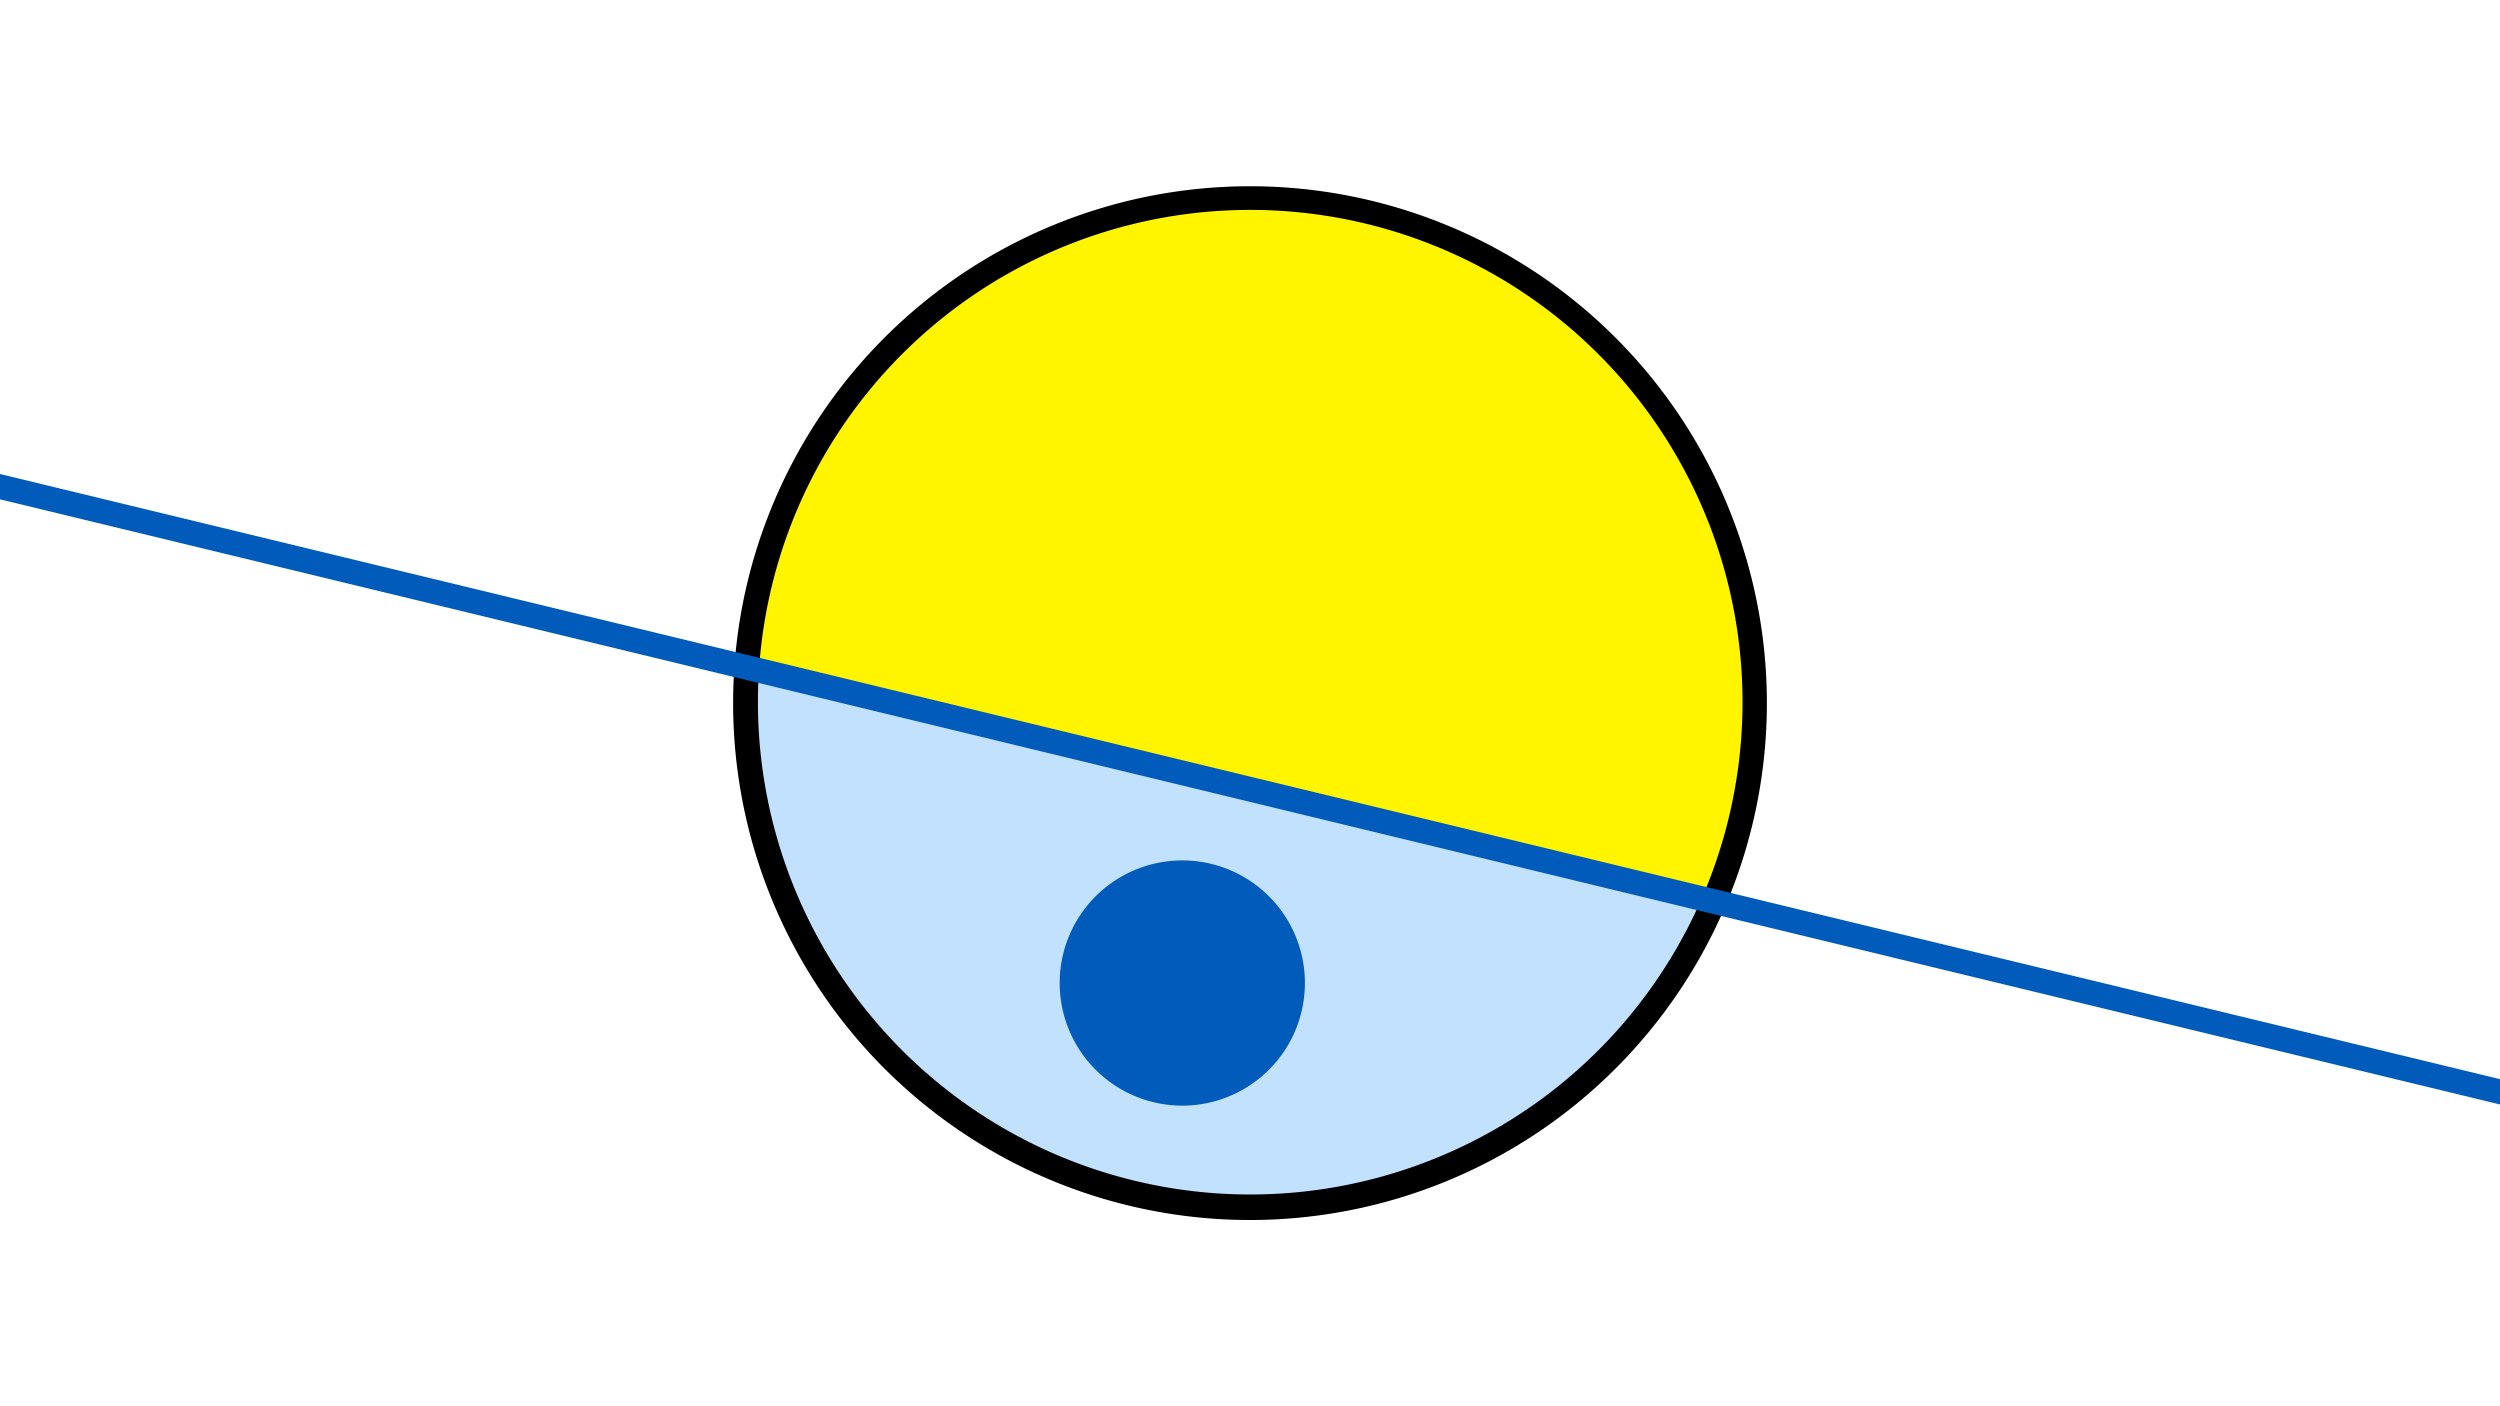 <svg width="1200" height="675" viewBox="-500 -500 1200 675" xmlns="http://www.w3.org/2000/svg"><path d="M-500-500h1200v675h-1200z" fill="#fff"/><path d="M100 85.6a248.1 248.1 0 1 1 0-496.2 248.1 248.1 0 0 1 0 496.2" fill="undefined"/><path d="M316.8-68.7a236.3 236.3 0 0 1-452.5-109.5z"  fill="#c2e1ff" /><path d="M316.8-68.7a236.3 236.3 0 1 0-452.5-109.5z"  fill="#fff500" /><path d="M67.5 30.7a58.8 58.8 0 1 1 0-117.7 58.8 58.8 0 0 1 0 117.7" fill="#005bbb"/><path d="M-510,-268.812L710,26.5" stroke-width="11.812" stroke="#005bbb" /></svg>